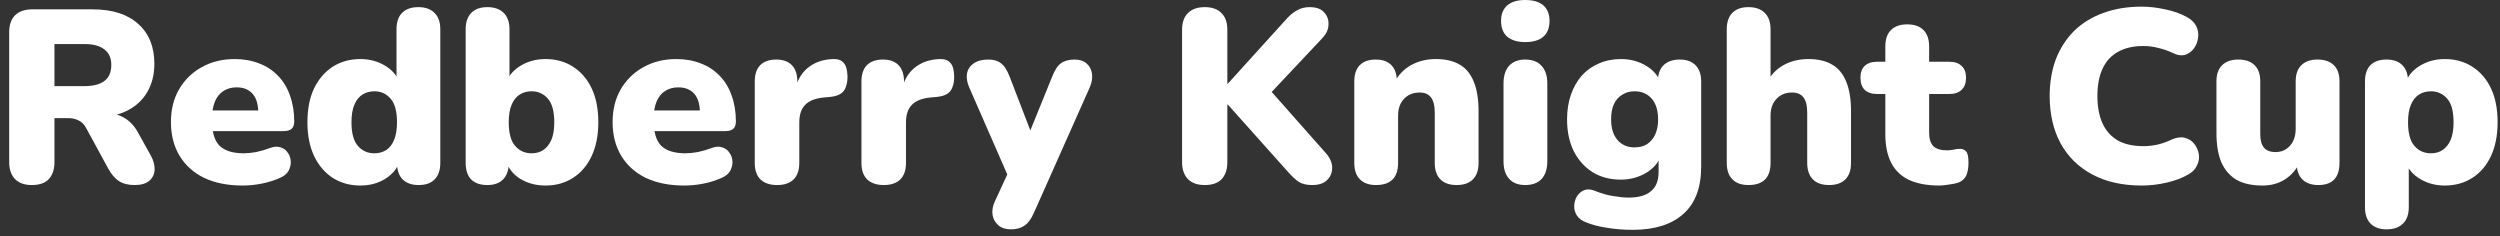 <svg width="254" height="24" viewBox="0 0 254 24" fill="none" xmlns="http://www.w3.org/2000/svg">
<rect x="0" y="0" width="254" height="24" fill="#333333" stroke="none"/>
<path d="M3.233 18.8C2.5 18.8 1.933 18.6 1.533 18.2C1.133 17.783 0.933 17.208 0.933 16.475V3.275C0.933 2.525 1.133 1.95 1.533 1.55C1.95 1.15 2.525 0.95 3.258 0.95H9.408C11.408 0.95 12.95 1.442 14.033 2.425C15.133 3.392 15.683 4.742 15.683 6.475C15.683 7.592 15.433 8.567 14.933 9.4C14.45 10.217 13.742 10.85 12.808 11.3C11.892 11.733 10.758 11.95 9.408 11.95L9.608 11.5H10.808C11.525 11.5 12.158 11.675 12.708 12.025C13.258 12.358 13.717 12.875 14.083 13.575L15.333 15.825C15.6 16.308 15.725 16.783 15.708 17.25C15.692 17.7 15.508 18.075 15.158 18.375C14.825 18.658 14.333 18.8 13.683 18.8C13.033 18.8 12.5 18.667 12.083 18.4C11.683 18.133 11.325 17.717 11.008 17.15L8.733 12.975C8.533 12.608 8.275 12.358 7.958 12.225C7.658 12.075 7.308 12 6.908 12H5.533V16.475C5.533 17.208 5.342 17.783 4.958 18.2C4.575 18.6 4 18.8 3.233 18.8ZM5.533 8.75H8.583C9.467 8.75 10.142 8.575 10.608 8.225C11.075 7.875 11.308 7.333 11.308 6.6C11.308 5.9 11.075 5.375 10.608 5.025C10.142 4.658 9.467 4.475 8.583 4.475H5.533V8.75Z" fill="white"/>
<path d="M24.643 18.85C23.143 18.85 21.843 18.592 20.743 18.075C19.66 17.542 18.826 16.792 18.243 15.825C17.66 14.858 17.368 13.717 17.368 12.4C17.368 11.133 17.643 10.025 18.193 9.075C18.76 8.108 19.526 7.358 20.493 6.825C21.476 6.275 22.593 6 23.843 6C24.76 6 25.593 6.15 26.343 6.45C27.093 6.733 27.735 7.158 28.268 7.725C28.801 8.275 29.201 8.942 29.468 9.725C29.751 10.508 29.893 11.383 29.893 12.35C29.893 12.683 29.801 12.933 29.618 13.1C29.435 13.25 29.143 13.325 28.743 13.325H21.093V11.225H26.643L26.243 11.55C26.243 10.933 26.16 10.433 25.993 10.05C25.826 9.667 25.576 9.375 25.243 9.175C24.926 8.975 24.526 8.875 24.043 8.875C23.526 8.875 23.076 9 22.693 9.25C22.326 9.483 22.043 9.833 21.843 10.3C21.643 10.767 21.543 11.35 21.543 12.05V12.275C21.543 13.458 21.801 14.308 22.318 14.825C22.851 15.325 23.668 15.575 24.768 15.575C25.135 15.575 25.551 15.533 26.018 15.45C26.501 15.35 26.96 15.217 27.393 15.05C27.826 14.883 28.201 14.858 28.518 14.975C28.835 15.075 29.076 15.258 29.243 15.525C29.426 15.775 29.526 16.067 29.543 16.4C29.56 16.717 29.485 17.033 29.318 17.35C29.151 17.65 28.876 17.883 28.493 18.05C27.91 18.317 27.285 18.517 26.618 18.65C25.968 18.783 25.31 18.85 24.643 18.85Z" fill="white"/>
<path d="M36.61 18.85C35.56 18.85 34.627 18.592 33.81 18.075C33.01 17.558 32.377 16.817 31.91 15.85C31.46 14.883 31.235 13.742 31.235 12.425C31.235 11.075 31.46 9.925 31.91 8.975C32.377 8.025 33.01 7.292 33.81 6.775C34.627 6.258 35.56 6 36.61 6C37.527 6 38.352 6.217 39.085 6.65C39.818 7.083 40.31 7.642 40.56 8.325H40.285V2.975C40.285 2.242 40.477 1.683 40.86 1.3C41.243 0.917 41.793 0.725 42.51 0.725C43.21 0.725 43.752 0.917 44.135 1.3C44.535 1.683 44.735 2.242 44.735 2.975V16.55C44.735 17.283 44.543 17.842 44.16 18.225C43.793 18.608 43.252 18.8 42.535 18.8C41.835 18.8 41.293 18.608 40.91 18.225C40.527 17.842 40.335 17.283 40.335 16.55V15.125L40.61 16.35C40.377 17.1 39.885 17.708 39.135 18.175C38.402 18.625 37.56 18.85 36.61 18.85ZM38.035 15.575C38.485 15.575 38.885 15.467 39.235 15.25C39.585 15.017 39.852 14.675 40.035 14.225C40.235 13.758 40.335 13.158 40.335 12.425C40.335 11.308 40.118 10.508 39.685 10.025C39.252 9.525 38.702 9.275 38.035 9.275C37.585 9.275 37.185 9.383 36.835 9.6C36.485 9.817 36.21 10.158 36.01 10.625C35.81 11.075 35.71 11.675 35.71 12.425C35.71 13.525 35.927 14.325 36.36 14.825C36.793 15.325 37.352 15.575 38.035 15.575Z" fill="white"/>
<path d="M55.413 18.85C54.463 18.85 53.613 18.625 52.863 18.175C52.13 17.708 51.646 17.1 51.413 16.35L51.688 15.325V16.55C51.688 17.283 51.496 17.842 51.113 18.225C50.746 18.608 50.213 18.8 49.513 18.8C48.796 18.8 48.246 18.608 47.863 18.225C47.496 17.842 47.313 17.283 47.313 16.55V2.975C47.313 2.242 47.505 1.683 47.888 1.3C48.271 0.917 48.813 0.725 49.513 0.725C50.23 0.725 50.78 0.917 51.163 1.3C51.563 1.683 51.763 2.242 51.763 2.975V8.325H51.463C51.713 7.642 52.205 7.083 52.938 6.65C53.671 6.217 54.496 6 55.413 6C56.48 6 57.413 6.258 58.213 6.775C59.03 7.292 59.663 8.025 60.113 8.975C60.563 9.925 60.788 11.075 60.788 12.425C60.788 13.742 60.563 14.883 60.113 15.85C59.663 16.817 59.03 17.558 58.213 18.075C57.413 18.592 56.48 18.85 55.413 18.85ZM54.013 15.575C54.463 15.575 54.855 15.467 55.188 15.25C55.538 15.017 55.813 14.675 56.013 14.225C56.213 13.758 56.313 13.158 56.313 12.425C56.313 11.308 56.096 10.508 55.663 10.025C55.23 9.525 54.68 9.275 54.013 9.275C53.563 9.275 53.163 9.383 52.813 9.6C52.463 9.817 52.188 10.158 51.988 10.625C51.788 11.075 51.688 11.675 51.688 12.425C51.688 13.525 51.905 14.325 52.338 14.825C52.771 15.325 53.33 15.575 54.013 15.575Z" fill="white"/>
<path d="M69.516 18.85C68.016 18.85 66.716 18.592 65.616 18.075C64.533 17.542 63.699 16.792 63.116 15.825C62.533 14.858 62.241 13.717 62.241 12.4C62.241 11.133 62.516 10.025 63.066 9.075C63.633 8.108 64.399 7.358 65.366 6.825C66.349 6.275 67.466 6 68.716 6C69.633 6 70.466 6.15 71.216 6.45C71.966 6.733 72.608 7.158 73.141 7.725C73.674 8.275 74.074 8.942 74.341 9.725C74.624 10.508 74.766 11.383 74.766 12.35C74.766 12.683 74.674 12.933 74.491 13.1C74.308 13.25 74.016 13.325 73.616 13.325H65.966V11.225H71.516L71.116 11.55C71.116 10.933 71.033 10.433 70.866 10.05C70.699 9.667 70.449 9.375 70.116 9.175C69.799 8.975 69.399 8.875 68.916 8.875C68.399 8.875 67.949 9 67.566 9.25C67.199 9.483 66.916 9.833 66.716 10.3C66.516 10.767 66.416 11.35 66.416 12.05V12.275C66.416 13.458 66.674 14.308 67.191 14.825C67.724 15.325 68.541 15.575 69.641 15.575C70.008 15.575 70.424 15.533 70.891 15.45C71.374 15.35 71.833 15.217 72.266 15.05C72.699 14.883 73.074 14.858 73.391 14.975C73.708 15.075 73.949 15.258 74.116 15.525C74.299 15.775 74.399 16.067 74.416 16.4C74.433 16.717 74.358 17.033 74.191 17.35C74.024 17.65 73.749 17.883 73.366 18.05C72.783 18.317 72.158 18.517 71.491 18.65C70.841 18.783 70.183 18.85 69.516 18.85Z" fill="white"/>
<path d="M78.958 18.8C78.225 18.8 77.658 18.608 77.258 18.225C76.875 17.842 76.683 17.283 76.683 16.55V8.275C76.683 7.558 76.867 7.008 77.233 6.625C77.617 6.242 78.158 6.05 78.858 6.05C79.558 6.05 80.091 6.242 80.458 6.625C80.825 7.008 81.008 7.558 81.008 8.275V9.3H80.758C80.925 8.3 81.35 7.508 82.033 6.925C82.733 6.342 83.6 6.033 84.633 6C85.117 5.983 85.475 6.108 85.708 6.375C85.958 6.625 86.091 7.1 86.108 7.8C86.108 8.4 85.983 8.875 85.733 9.225C85.483 9.575 85.008 9.783 84.308 9.85L83.733 9.9C82.85 9.983 82.208 10.233 81.808 10.65C81.408 11.05 81.208 11.65 81.208 12.45V16.55C81.208 17.283 81.016 17.842 80.633 18.225C80.25 18.608 79.692 18.8 78.958 18.8Z" fill="white"/>
<path d="M89.798 18.8C89.065 18.8 88.498 18.608 88.098 18.225C87.715 17.842 87.523 17.283 87.523 16.55V8.275C87.523 7.558 87.706 7.008 88.073 6.625C88.456 6.242 88.998 6.05 89.698 6.05C90.398 6.05 90.931 6.242 91.298 6.625C91.665 7.008 91.848 7.558 91.848 8.275V9.3H91.598C91.765 8.3 92.19 7.508 92.873 6.925C93.573 6.342 94.44 6.033 95.473 6C95.956 5.983 96.315 6.108 96.548 6.375C96.798 6.625 96.931 7.1 96.948 7.8C96.948 8.4 96.823 8.875 96.573 9.225C96.323 9.575 95.848 9.783 95.148 9.85L94.573 9.9C93.69 9.983 93.048 10.233 92.648 10.65C92.248 11.05 92.048 11.65 92.048 12.45V16.55C92.048 17.283 91.856 17.842 91.473 18.225C91.09 18.608 90.531 18.8 89.798 18.8Z" fill="white"/>
<path d="M102.695 23.3C102.178 23.3 101.761 23.167 101.445 22.9C101.128 22.633 100.928 22.283 100.845 21.85C100.778 21.417 100.853 20.958 101.07 20.475L102.745 16.85V18.65L98.47 8.875C98.253 8.375 98.178 7.908 98.245 7.475C98.328 7.042 98.553 6.7 98.92 6.45C99.286 6.183 99.786 6.05 100.42 6.05C100.953 6.05 101.378 6.175 101.695 6.425C102.028 6.658 102.328 7.125 102.595 7.825L105.095 14.325H104.245L106.895 7.8C107.161 7.117 107.461 6.658 107.795 6.425C108.145 6.175 108.611 6.05 109.195 6.05C109.695 6.05 110.095 6.183 110.395 6.45C110.695 6.7 110.878 7.042 110.945 7.475C111.011 7.908 110.936 8.375 110.72 8.875L105.045 21.625C104.745 22.292 104.411 22.733 104.045 22.95C103.695 23.183 103.245 23.3 102.695 23.3Z" fill="white"/>
<path d="M122.398 18.8C121.665 18.8 121.098 18.6 120.698 18.2C120.298 17.783 120.098 17.208 120.098 16.475V3.05C120.098 2.283 120.298 1.708 120.698 1.325C121.098 0.925 121.665 0.725 122.398 0.725C123.148 0.725 123.715 0.925 124.098 1.325C124.498 1.708 124.698 2.283 124.698 3.05V8.5H124.748L130.823 1.8C131.14 1.467 131.473 1.208 131.823 1.025C132.19 0.825 132.598 0.725 133.048 0.725C133.748 0.725 134.248 0.908 134.548 1.275C134.865 1.625 135.007 2.042 134.973 2.525C134.957 2.992 134.765 3.425 134.398 3.825L128.348 10.25V8.375L134.698 15.55C135.132 16.033 135.348 16.533 135.348 17.05C135.348 17.55 135.173 17.967 134.823 18.3C134.49 18.633 133.99 18.8 133.323 18.8C132.757 18.8 132.298 18.692 131.948 18.475C131.615 18.242 131.248 17.9 130.848 17.45L124.748 10.625H124.698V16.475C124.698 17.208 124.507 17.783 124.123 18.2C123.74 18.6 123.165 18.8 122.398 18.8Z" fill="white"/>
<path d="M139.796 18.8C139.096 18.8 138.555 18.608 138.171 18.225C137.788 17.842 137.596 17.283 137.596 16.55V8.275C137.596 7.558 137.78 7.008 138.146 6.625C138.53 6.242 139.071 6.05 139.771 6.05C140.471 6.05 141.005 6.242 141.371 6.625C141.738 7.008 141.921 7.558 141.921 8.275V9.45L141.646 8.425C142.046 7.642 142.613 7.042 143.346 6.625C144.096 6.208 144.946 6 145.896 6C146.88 6 147.688 6.192 148.321 6.575C148.955 6.942 149.43 7.525 149.746 8.325C150.063 9.108 150.221 10.1 150.221 11.3V16.55C150.221 17.283 150.03 17.842 149.646 18.225C149.263 18.608 148.713 18.8 147.996 18.8C147.28 18.8 146.73 18.608 146.346 18.225C145.963 17.842 145.771 17.283 145.771 16.55V11.475C145.771 10.725 145.638 10.192 145.371 9.875C145.121 9.558 144.746 9.4 144.246 9.4C143.58 9.4 143.046 9.617 142.646 10.05C142.246 10.467 142.046 11.033 142.046 11.75V16.55C142.046 18.05 141.296 18.8 139.796 18.8Z" fill="white"/>
<path d="M154.957 18.8C154.257 18.8 153.716 18.592 153.332 18.175C152.949 17.758 152.757 17.158 152.757 16.375V8.475C152.757 7.692 152.949 7.092 153.332 6.675C153.716 6.258 154.257 6.05 154.957 6.05C155.674 6.05 156.224 6.258 156.607 6.675C157.007 7.092 157.207 7.692 157.207 8.475V16.375C157.207 17.158 157.016 17.758 156.632 18.175C156.249 18.592 155.691 18.8 154.957 18.8ZM154.957 4.275C154.174 4.275 153.566 4.092 153.132 3.725C152.716 3.358 152.507 2.825 152.507 2.125C152.507 1.442 152.716 0.917 153.132 0.55C153.566 0.183 154.174 0 154.957 0C155.774 0 156.391 0.183 156.807 0.55C157.224 0.917 157.432 1.442 157.432 2.125C157.432 2.825 157.224 3.358 156.807 3.725C156.391 4.092 155.774 4.275 154.957 4.275Z" fill="white"/>
<path d="M165.889 23.35C164.972 23.35 164.114 23.283 163.314 23.15C162.514 23.033 161.822 22.858 161.239 22.625C160.755 22.458 160.414 22.217 160.214 21.9C160.014 21.583 159.922 21.25 159.939 20.9C159.955 20.55 160.047 20.233 160.214 19.95C160.397 19.667 160.639 19.458 160.939 19.325C161.239 19.208 161.572 19.217 161.939 19.35C162.672 19.65 163.339 19.842 163.939 19.925C164.539 20.025 165.047 20.075 165.464 20.075C166.48 20.075 167.239 19.858 167.739 19.425C168.255 19.008 168.514 18.35 168.514 17.45V15.875H168.714C168.464 16.575 167.955 17.15 167.189 17.6C166.422 18.033 165.589 18.25 164.689 18.25C163.589 18.25 162.63 18 161.814 17.5C160.997 16.983 160.355 16.267 159.889 15.35C159.439 14.433 159.214 13.358 159.214 12.125C159.214 11.192 159.347 10.35 159.614 9.6C159.88 8.85 160.247 8.208 160.714 7.675C161.197 7.142 161.772 6.733 162.439 6.45C163.122 6.15 163.872 6 164.689 6C165.622 6 166.455 6.217 167.189 6.65C167.939 7.083 168.439 7.65 168.689 8.35L168.439 9.375V8.275C168.439 7.558 168.63 7.008 169.014 6.625C169.414 6.242 169.964 6.05 170.664 6.05C171.364 6.05 171.897 6.242 172.264 6.625C172.647 7.008 172.839 7.558 172.839 8.275V16.925C172.839 19.058 172.239 20.658 171.039 21.725C169.839 22.808 168.122 23.35 165.889 23.35ZM166.064 14.975C166.564 14.975 166.989 14.867 167.339 14.65C167.689 14.417 167.964 14.092 168.164 13.675C168.364 13.242 168.464 12.725 168.464 12.125C168.464 11.225 168.247 10.525 167.814 10.025C167.38 9.525 166.797 9.275 166.064 9.275C165.597 9.275 165.18 9.392 164.814 9.625C164.447 9.842 164.164 10.167 163.964 10.6C163.78 11.017 163.689 11.525 163.689 12.125C163.689 13.025 163.905 13.725 164.339 14.225C164.772 14.725 165.347 14.975 166.064 14.975Z" fill="white"/>
<path d="M177.638 18.8C176.938 18.8 176.396 18.608 176.013 18.225C175.63 17.842 175.438 17.283 175.438 16.55V2.975C175.438 2.242 175.63 1.683 176.013 1.3C176.396 0.917 176.938 0.725 177.638 0.725C178.355 0.725 178.905 0.917 179.288 1.3C179.688 1.683 179.888 2.242 179.888 2.975V8.425H179.488C179.888 7.642 180.455 7.042 181.188 6.625C181.938 6.208 182.788 6 183.738 6C184.721 6 185.53 6.192 186.163 6.575C186.796 6.942 187.271 7.525 187.588 8.325C187.905 9.108 188.063 10.1 188.063 11.3V16.55C188.063 17.283 187.871 17.842 187.488 18.225C187.105 18.608 186.555 18.8 185.838 18.8C185.121 18.8 184.571 18.608 184.188 18.225C183.805 17.842 183.613 17.283 183.613 16.55V11.475C183.613 10.725 183.48 10.192 183.213 9.875C182.963 9.558 182.588 9.4 182.088 9.4C181.421 9.4 180.888 9.617 180.488 10.05C180.088 10.467 179.888 11.033 179.888 11.75V16.55C179.888 18.05 179.138 18.8 177.638 18.8Z" fill="white"/>
<path d="M197.049 18.85C195.799 18.85 194.766 18.658 193.949 18.275C193.149 17.892 192.549 17.317 192.149 16.55C191.749 15.767 191.549 14.792 191.549 13.625V9.55H190.699C190.166 9.55 189.749 9.408 189.449 9.125C189.166 8.842 189.024 8.433 189.024 7.9C189.024 7.367 189.166 6.967 189.449 6.7C189.749 6.417 190.166 6.275 190.699 6.275H191.549V4.725C191.549 3.992 191.741 3.433 192.124 3.05C192.508 2.667 193.058 2.475 193.774 2.475C194.491 2.475 195.041 2.667 195.424 3.05C195.807 3.433 195.999 3.992 195.999 4.725V6.275H198.049C198.599 6.275 199.016 6.417 199.299 6.7C199.599 6.967 199.749 7.367 199.749 7.9C199.749 8.433 199.599 8.842 199.299 9.125C199.016 9.408 198.599 9.55 198.049 9.55H195.999V13.475C195.999 14.092 196.141 14.55 196.424 14.85C196.724 15.133 197.191 15.275 197.824 15.275C198.058 15.275 198.283 15.25 198.499 15.2C198.716 15.15 198.916 15.125 199.099 15.125C199.366 15.108 199.583 15.192 199.749 15.375C199.916 15.542 199.999 15.933 199.999 16.55C199.999 17.05 199.924 17.475 199.774 17.825C199.624 18.158 199.357 18.4 198.974 18.55C198.741 18.633 198.424 18.7 198.024 18.75C197.624 18.817 197.299 18.85 197.049 18.85Z" fill="white"/>
<path d="M217.597 18.85C215.647 18.85 213.972 18.475 212.572 17.725C211.172 16.975 210.097 15.917 209.347 14.55C208.614 13.183 208.247 11.583 208.247 9.75C208.247 8.383 208.455 7.142 208.872 6.025C209.305 4.908 209.922 3.95 210.722 3.15C211.539 2.35 212.522 1.742 213.672 1.325C214.839 0.892 216.147 0.675 217.597 0.675C218.364 0.675 219.155 0.767 219.972 0.95C220.805 1.117 221.539 1.375 222.172 1.725C222.639 1.975 222.964 2.292 223.147 2.675C223.33 3.058 223.389 3.45 223.322 3.85C223.272 4.25 223.13 4.608 222.897 4.925C222.664 5.242 222.364 5.458 221.997 5.575C221.63 5.675 221.23 5.617 220.797 5.4C220.297 5.167 219.797 4.992 219.297 4.875C218.814 4.742 218.305 4.675 217.772 4.675C216.739 4.675 215.872 4.875 215.172 5.275C214.489 5.658 213.972 6.225 213.622 6.975C213.272 7.725 213.097 8.65 213.097 9.75C213.097 10.85 213.272 11.783 213.622 12.55C213.972 13.3 214.489 13.875 215.172 14.275C215.872 14.658 216.739 14.85 217.772 14.85C218.205 14.85 218.672 14.8 219.172 14.7C219.672 14.583 220.164 14.408 220.647 14.175C221.147 13.958 221.589 13.9 221.972 14C222.372 14.1 222.689 14.3 222.922 14.6C223.172 14.9 223.33 15.25 223.397 15.65C223.464 16.033 223.405 16.417 223.222 16.8C223.055 17.183 222.755 17.492 222.322 17.725C221.739 18.075 221.014 18.35 220.147 18.55C219.297 18.75 218.447 18.85 217.597 18.85Z" fill="white"/>
<path d="M229.867 18.85C228.8 18.85 227.925 18.658 227.242 18.275C226.559 17.875 226.042 17.283 225.692 16.5C225.359 15.717 225.192 14.725 225.192 13.525V8.275C225.192 7.542 225.384 6.992 225.767 6.625C226.15 6.242 226.7 6.05 227.417 6.05C228.134 6.05 228.684 6.242 229.067 6.625C229.45 6.992 229.642 7.542 229.642 8.275V13.65C229.642 14.25 229.767 14.7 230.017 15C230.267 15.3 230.659 15.45 231.192 15.45C231.792 15.45 232.284 15.233 232.667 14.8C233.05 14.367 233.242 13.792 233.242 13.075V8.275C233.242 7.542 233.434 6.992 233.817 6.625C234.2 6.242 234.75 6.05 235.467 6.05C236.184 6.05 236.734 6.242 237.117 6.625C237.5 6.992 237.692 7.542 237.692 8.275V16.55C237.692 18.05 236.975 18.8 235.542 18.8C234.842 18.8 234.3 18.608 233.917 18.225C233.534 17.842 233.342 17.283 233.342 16.55V15.1L233.742 16.325C233.375 17.142 232.859 17.767 232.192 18.2C231.542 18.633 230.767 18.85 229.867 18.85Z" fill="white"/>
<path d="M242.482 23.3C241.782 23.3 241.24 23.108 240.857 22.725C240.473 22.342 240.282 21.783 240.282 21.05V8.275C240.282 7.558 240.465 7.008 240.832 6.625C241.215 6.242 241.757 6.05 242.457 6.05C243.173 6.05 243.715 6.242 244.082 6.625C244.465 7.008 244.657 7.558 244.657 8.275V9.725L244.382 8.5C244.615 7.75 245.098 7.15 245.832 6.7C246.582 6.233 247.432 6 248.382 6C249.448 6 250.382 6.258 251.182 6.775C251.998 7.292 252.632 8.025 253.082 8.975C253.532 9.925 253.757 11.075 253.757 12.425C253.757 13.742 253.532 14.883 253.082 15.85C252.632 16.817 251.998 17.558 251.182 18.075C250.382 18.592 249.448 18.85 248.382 18.85C247.465 18.85 246.64 18.633 245.907 18.2C245.173 17.767 244.682 17.2 244.432 16.5H244.732V21.05C244.732 21.783 244.532 22.342 244.132 22.725C243.748 23.108 243.198 23.3 242.482 23.3ZM246.982 15.575C247.432 15.575 247.823 15.467 248.157 15.25C248.507 15.017 248.782 14.675 248.982 14.225C249.182 13.758 249.282 13.158 249.282 12.425C249.282 11.308 249.065 10.508 248.632 10.025C248.198 9.525 247.648 9.275 246.982 9.275C246.532 9.275 246.132 9.383 245.782 9.6C245.432 9.817 245.157 10.158 244.957 10.625C244.757 11.075 244.657 11.675 244.657 12.425C244.657 13.525 244.873 14.325 245.307 14.825C245.74 15.325 246.298 15.575 246.982 15.575Z" fill="white"/>
</svg>

